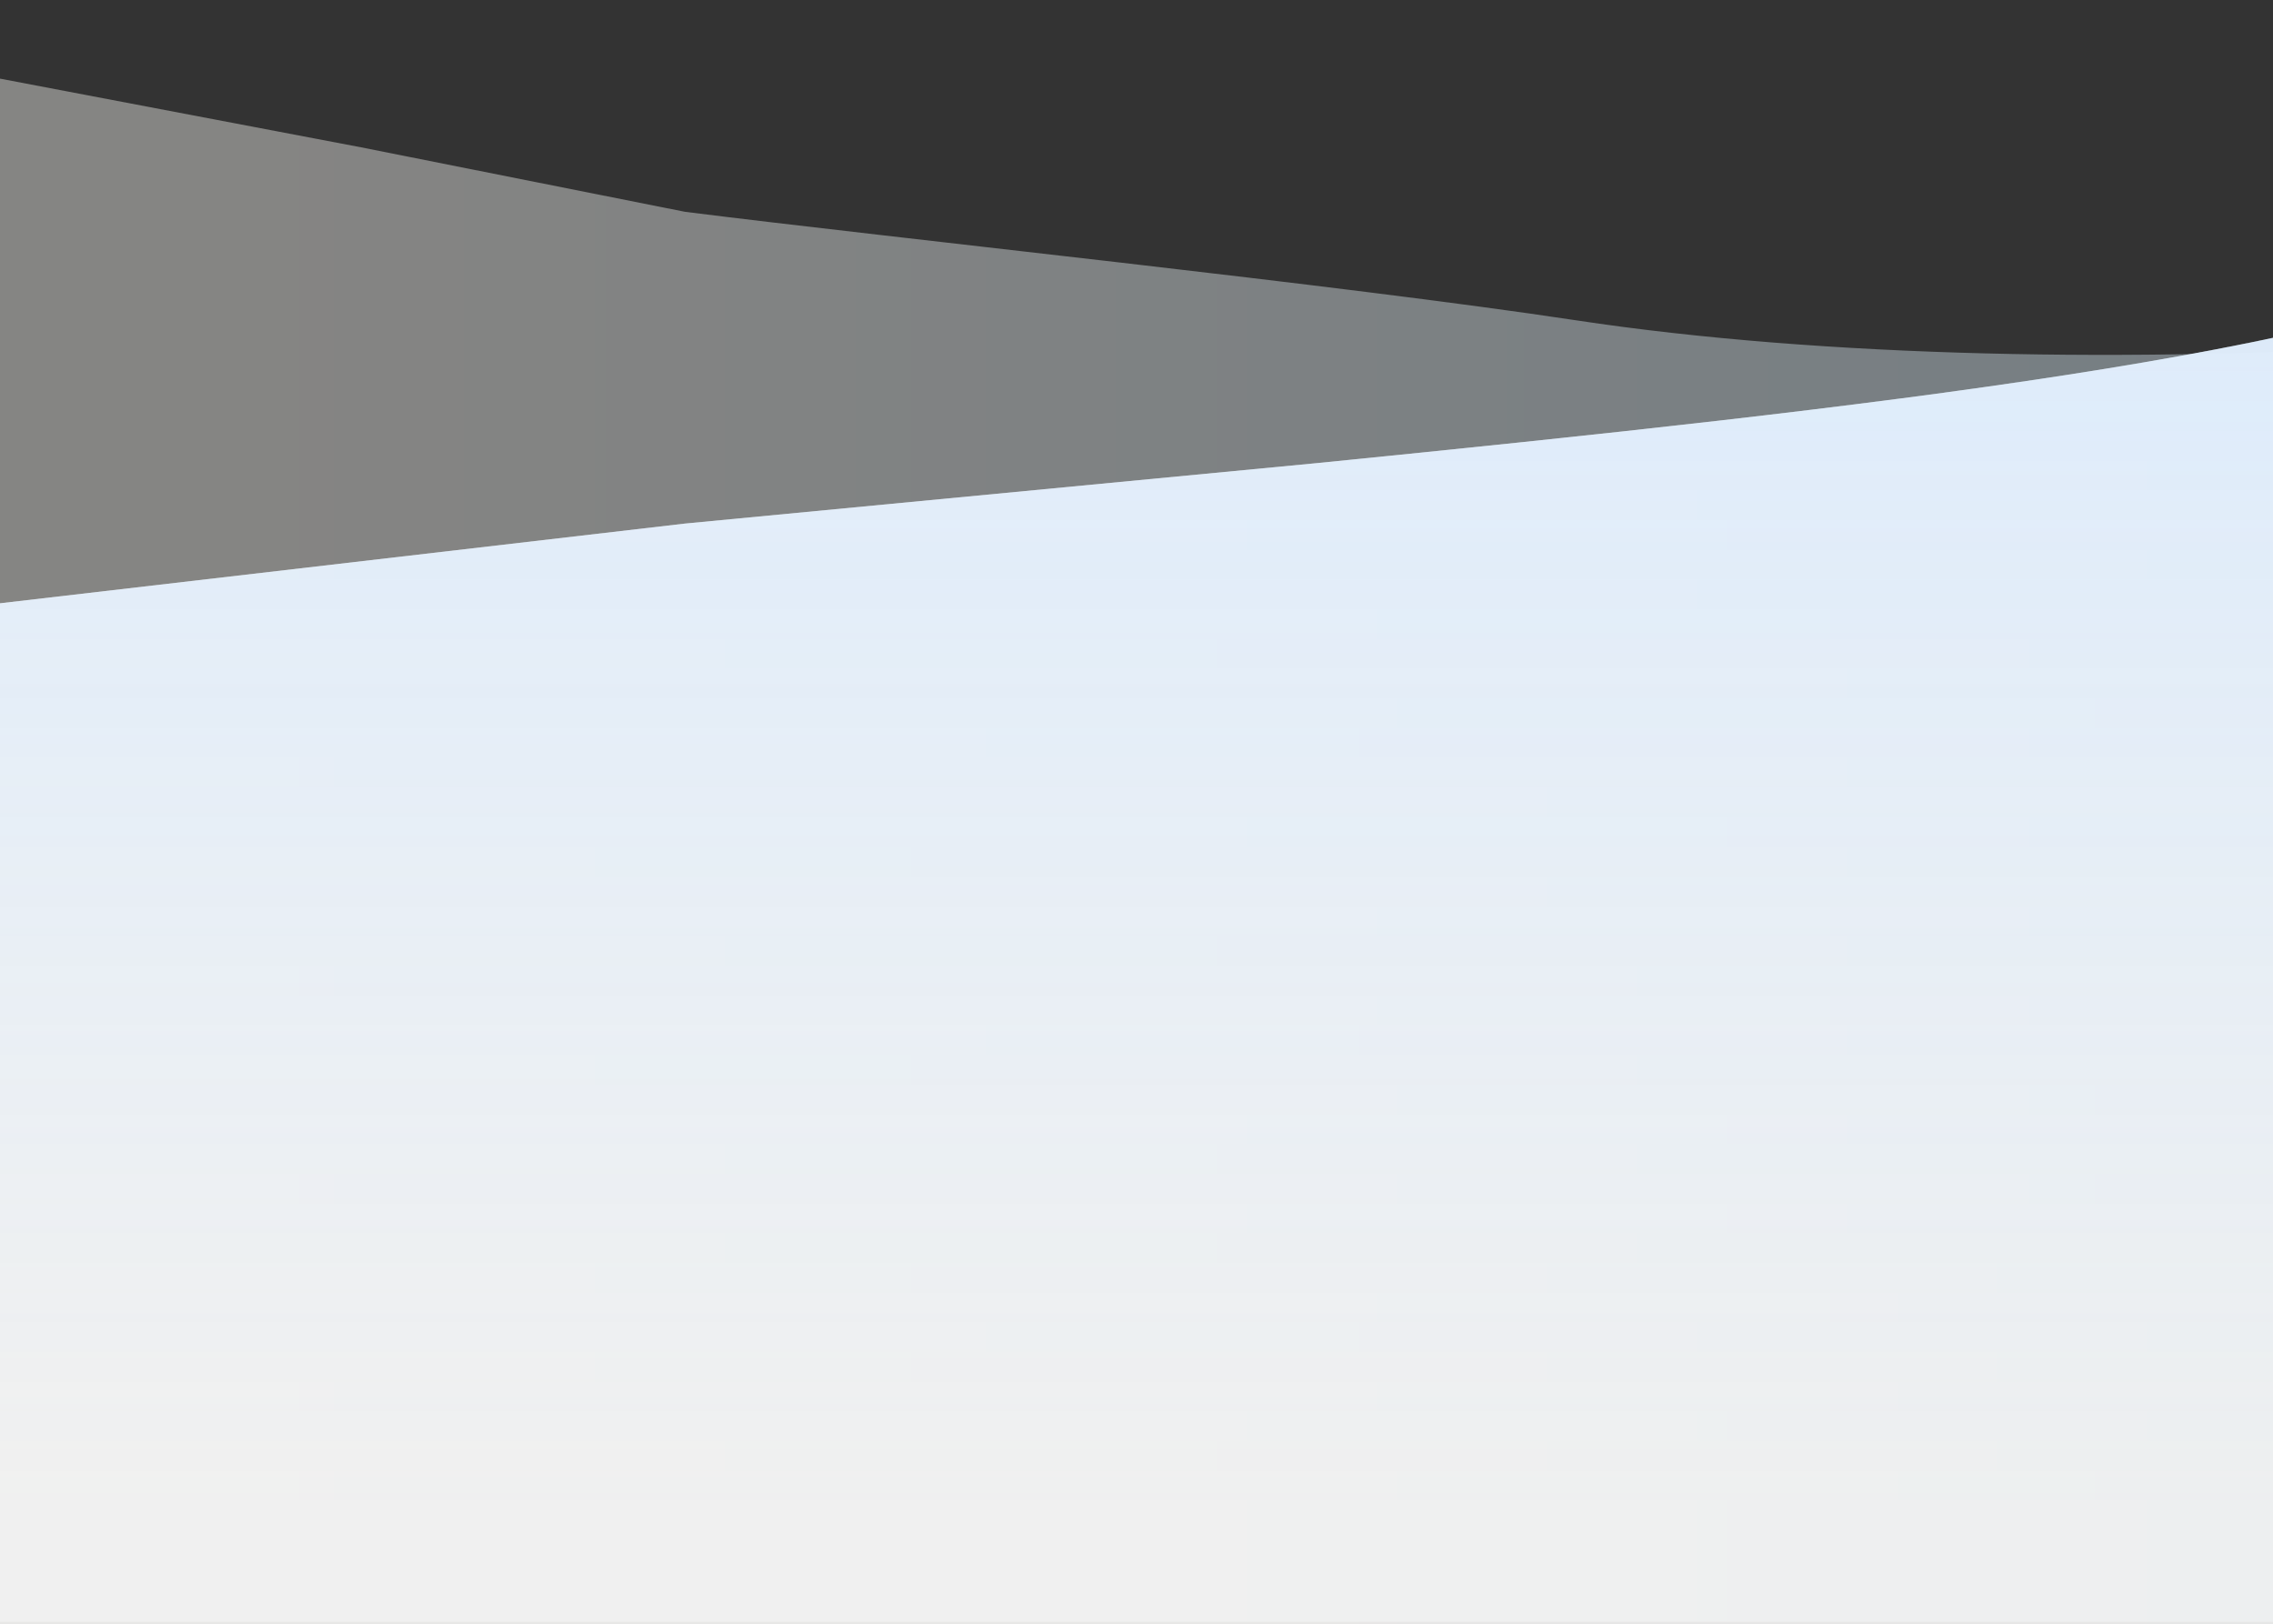 <svg width="557" height="398" viewBox="0 0 557 398" fill="none" xmlns="http://www.w3.org/2000/svg">
<rect x="0" y="0" width="557" height="398" fill="#333333" stroke="none"/>
<path fill-rule="evenodd" clip-rule="evenodd" d="M0 19.268L88.444 36.089L167.875 51.9C218.575 58.292 328.99 69.822 386.173 78.477C508.417 96.98 691.569 82.908 756 58.292L756 303.821L756 397.398H707.984C643.622 397.398 514.897 397.398 386.173 397.398C257.449 397.398 128.724 397.398 64.362 397.398L0 397.398L0 19.268Z" fill="url(#paint0_linear_59_21)" fill-opacity="0.4"/>
<path fill-rule="evenodd" clip-rule="evenodd" d="M0 147.819L167.847 128.289L322.739 113.474C461 99.65 574 86.744 623.5 62.319C708.92 20.171 696.5 31.611 757 0L757 325.53V398H708.92C644.473 398 515.578 398 386.684 398C257.789 398 128.895 398 64.447 398L0 398L0 147.819Z" fill="url(#paint1_linear_59_21)" fill-opacity="0.4"/>
<path fill-rule="evenodd" clip-rule="evenodd" d="M0 147.819L167.847 128.289L322.739 113.474C461 99.65 574 86.744 623.5 62.319C708.92 20.171 696.5 31.611 757 0L757 325.53V398H708.92C644.473 398 515.578 398 386.684 398C257.789 398 128.895 398 64.447 398L0 398L0 147.819Z" fill="url(#paint2_linear_59_21)"/>
<defs>
<linearGradient id="paint0_linear_59_21" x1="3.27644e-05" y1="271.157" x2="756.001" y2="271.157" gradientUnits="userSpaceOnUse">
<stop offset="0.087" stop-color="#FFFEF9"/>
<stop offset="1" stop-color="#C9E7FB"/>
</linearGradient>
<linearGradient id="paint1_linear_59_21" x1="-4.80079e-06" y1="375.16" x2="757" y2="375.16" gradientUnits="userSpaceOnUse">
<stop offset="0.428" stop-color="#FFFEF9"/>
<stop offset="0.952" stop-color="#E4F3FA"/>
<stop offset="1" stop-color="#C9E7FB"/>
</linearGradient>
<linearGradient id="paint2_linear_59_21" x1="378.5" y1="0" x2="378.5" y2="398" gradientUnits="userSpaceOnUse">
<stop stop-color="#D8EAFE"/>
<stop offset="0.933" stop-color="white" stop-opacity="0.8"/>
</linearGradient>
</defs>
</svg>
